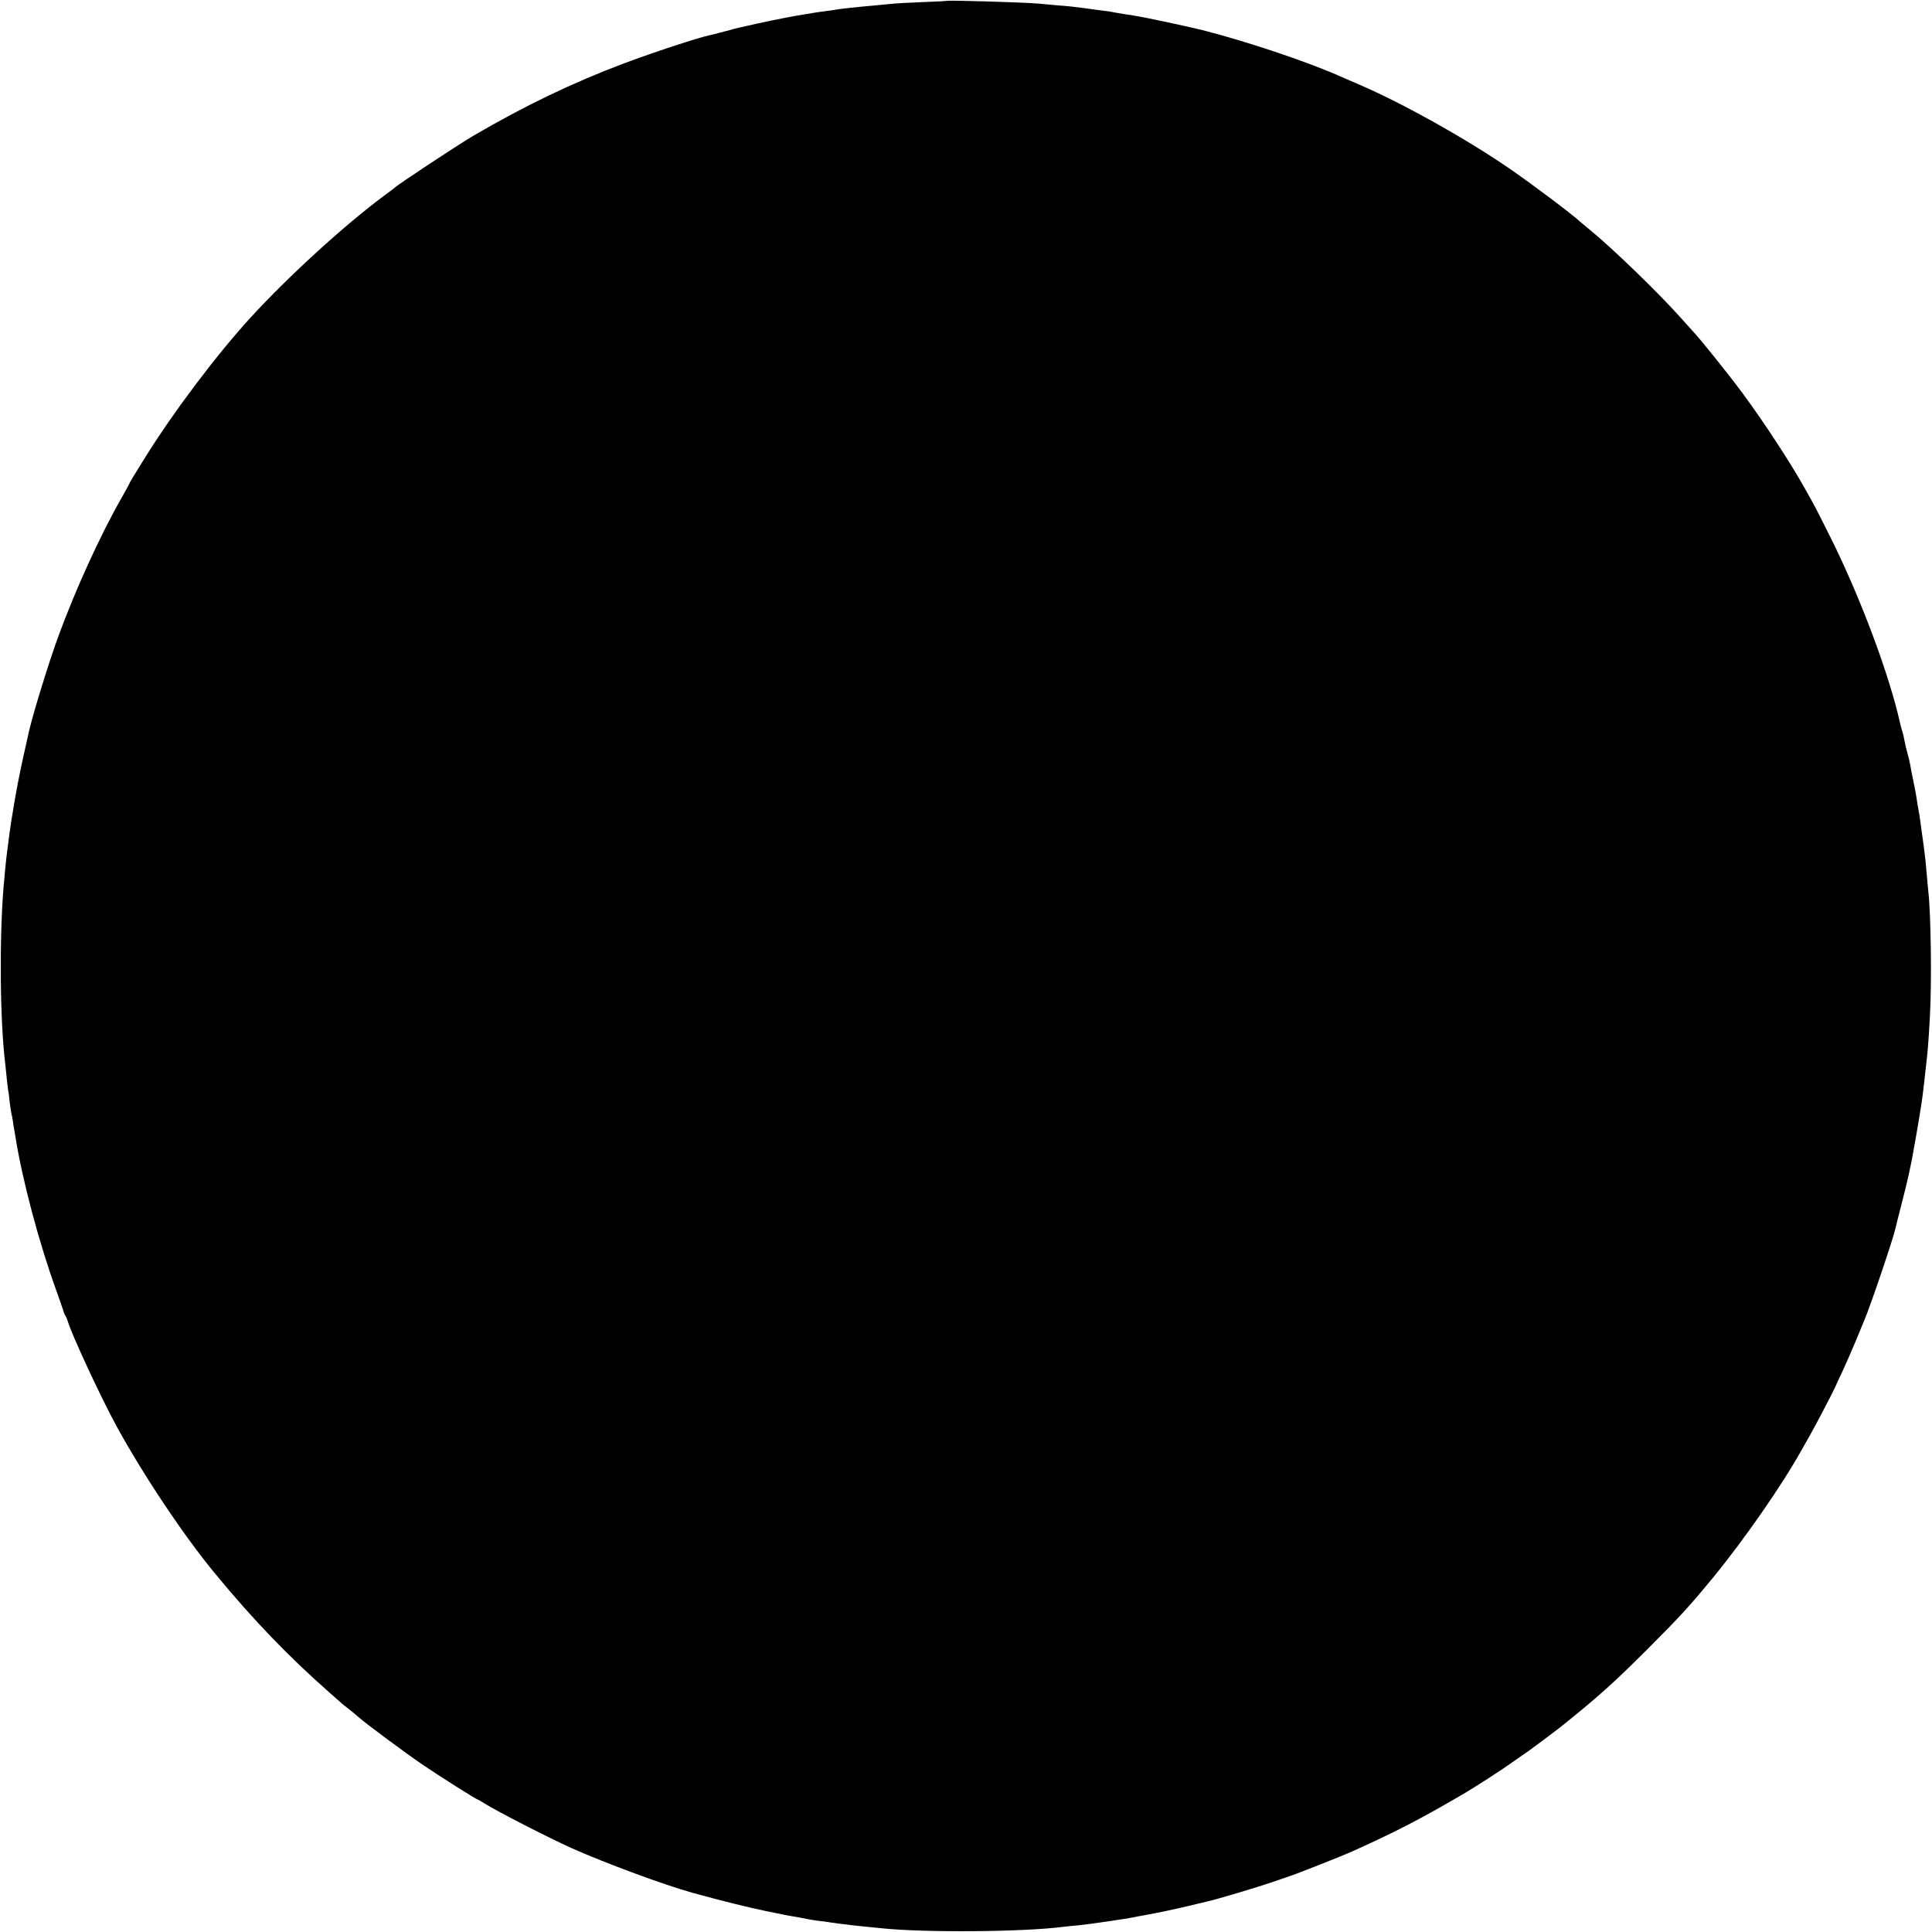 <?xml version="1.0" standalone="no"?>
<!DOCTYPE svg PUBLIC "-//W3C//DTD SVG 20010904//EN"
 "http://www.w3.org/TR/2001/REC-SVG-20010904/DTD/svg10.dtd">
<svg version="1.0" xmlns="http://www.w3.org/2000/svg"
 width="1297pt" height="1297pt" viewBox="0 0 1297 1297"
 preserveAspectRatio="xMidYMid meet">
<g transform="translate(0,1297) scale(0.1,-0.1)"
fill="#000000" stroke="none">
<path d="M6357 12964 c-1 -1 -74 -5 -162 -8 -88 -4 -178 -8 -200 -11 -22 -2
-69 -6 -105 -10 -128 -11 -250 -24 -280 -30 -14 -3 -45 -7 -70 -10 -48 -6 -48
-6 -190 -30 -79 -13 -261 -51 -345 -71 -11 -3 -31 -7 -45 -10 -14 -3 -34 -8
-45 -11 -11 -4 -24 -8 -30 -9 -5 -1 -30 -7 -55 -14 -25 -7 -53 -14 -63 -16
-70 -13 -388 -118 -582 -191 -342 -129 -663 -283 -1010 -486 -103 -61 -502
-324 -525 -347 -3 -3 -32 -25 -65 -49 -268 -198 -646 -543 -902 -822 -230
-252 -516 -631 -708 -939 -67 -107 -105 -170 -105 -173 0 -3 -25 -49 -56 -103
-143 -251 -309 -616 -422 -925 -65 -177 -171 -522 -197 -637 -2 -9 -18 -80
-35 -157 -28 -122 -56 -271 -74 -385 -3 -19 -8 -46 -10 -60 -4 -22 -19 -133
-31 -230 -5 -37 -15 -146 -21 -214 -29 -350 -24 -900 11 -1186 2 -19 7 -63 10
-98 4 -35 8 -73 10 -84 3 -11 7 -46 10 -77 4 -31 9 -64 11 -74 3 -10 7 -32 10
-50 2 -18 6 -43 9 -57 2 -14 7 -41 10 -60 46 -286 158 -706 270 -1015 20 -55
41 -116 47 -135 5 -19 14 -39 18 -45 4 -5 11 -21 15 -35 27 -92 224 -515 329
-707 179 -327 452 -736 661 -988 256 -311 497 -560 764 -795 41 -36 79 -70 85
-75 6 -6 29 -24 50 -40 22 -17 51 -41 65 -54 43 -39 318 -243 436 -323 120
-81 353 -228 361 -228 2 0 23 -12 47 -27 80 -51 433 -232 587 -301 227 -101
619 -246 810 -299 196 -54 374 -98 495 -123 130 -27 157 -32 240 -46 17 -3 37
-7 45 -9 8 -2 38 -6 65 -10 28 -3 61 -7 75 -10 23 -4 70 -10 155 -20 17 -2 59
-6 95 -10 36 -4 81 -8 100 -10 287 -30 954 -25 1220 10 19 2 64 7 100 10 36 4
124 15 195 26 124 18 148 22 205 34 14 2 39 7 55 10 56 9 220 44 305 65 47 11
95 23 108 26 51 10 337 96 434 129 57 20 108 37 113 39 37 11 357 137 425 168
288 130 436 206 715 368 103 59 282 175 380 245 28 19 61 43 75 52 25 17 211
156 240 180 246 198 346 288 575 517 219 219 281 288 436 476 210 257 458 613
592 853 15 26 39 68 54 95 35 60 160 300 173 330 5 13 28 62 51 110 22 48 61
137 86 197 25 61 51 124 58 140 45 106 195 551 210 619 2 12 20 82 39 156 19
74 42 167 50 205 8 39 18 84 21 100 8 40 53 298 60 349 4 23 8 52 10 66 2 14
6 50 10 80 3 30 8 71 10 90 17 146 20 178 31 375 13 230 7 692 -11 845 -2 19
-7 69 -10 110 -7 80 -11 121 -19 179 -3 20 -10 72 -16 117 -6 44 -12 90 -14
101 -6 30 -17 94 -21 125 -2 14 -11 62 -20 105 -9 43 -19 92 -21 108 -3 17
-11 53 -19 80 -8 28 -17 66 -20 85 -3 19 -10 49 -16 66 -5 17 -12 41 -14 53
-71 320 -265 840 -465 1241 -53 107 -106 211 -117 230 -11 19 -35 62 -53 95
-100 179 -276 449 -425 650 -91 123 -286 366 -330 411 -5 6 -41 46 -80 89
-145 163 -455 464 -609 590 -27 22 -54 45 -60 50 -56 53 -333 261 -486 366
-298 204 -711 434 -1000 559 -41 18 -95 41 -120 52 -217 98 -626 236 -930 314
-104 26 -388 87 -460 98 -14 3 -45 8 -70 11 -25 4 -54 9 -65 11 -22 5 -55 10
-130 19 -27 4 -63 8 -80 11 -59 8 -101 13 -185 19 -47 4 -101 9 -120 11 -86 8
-607 24 -613 18z"/>
</g>
</svg>
